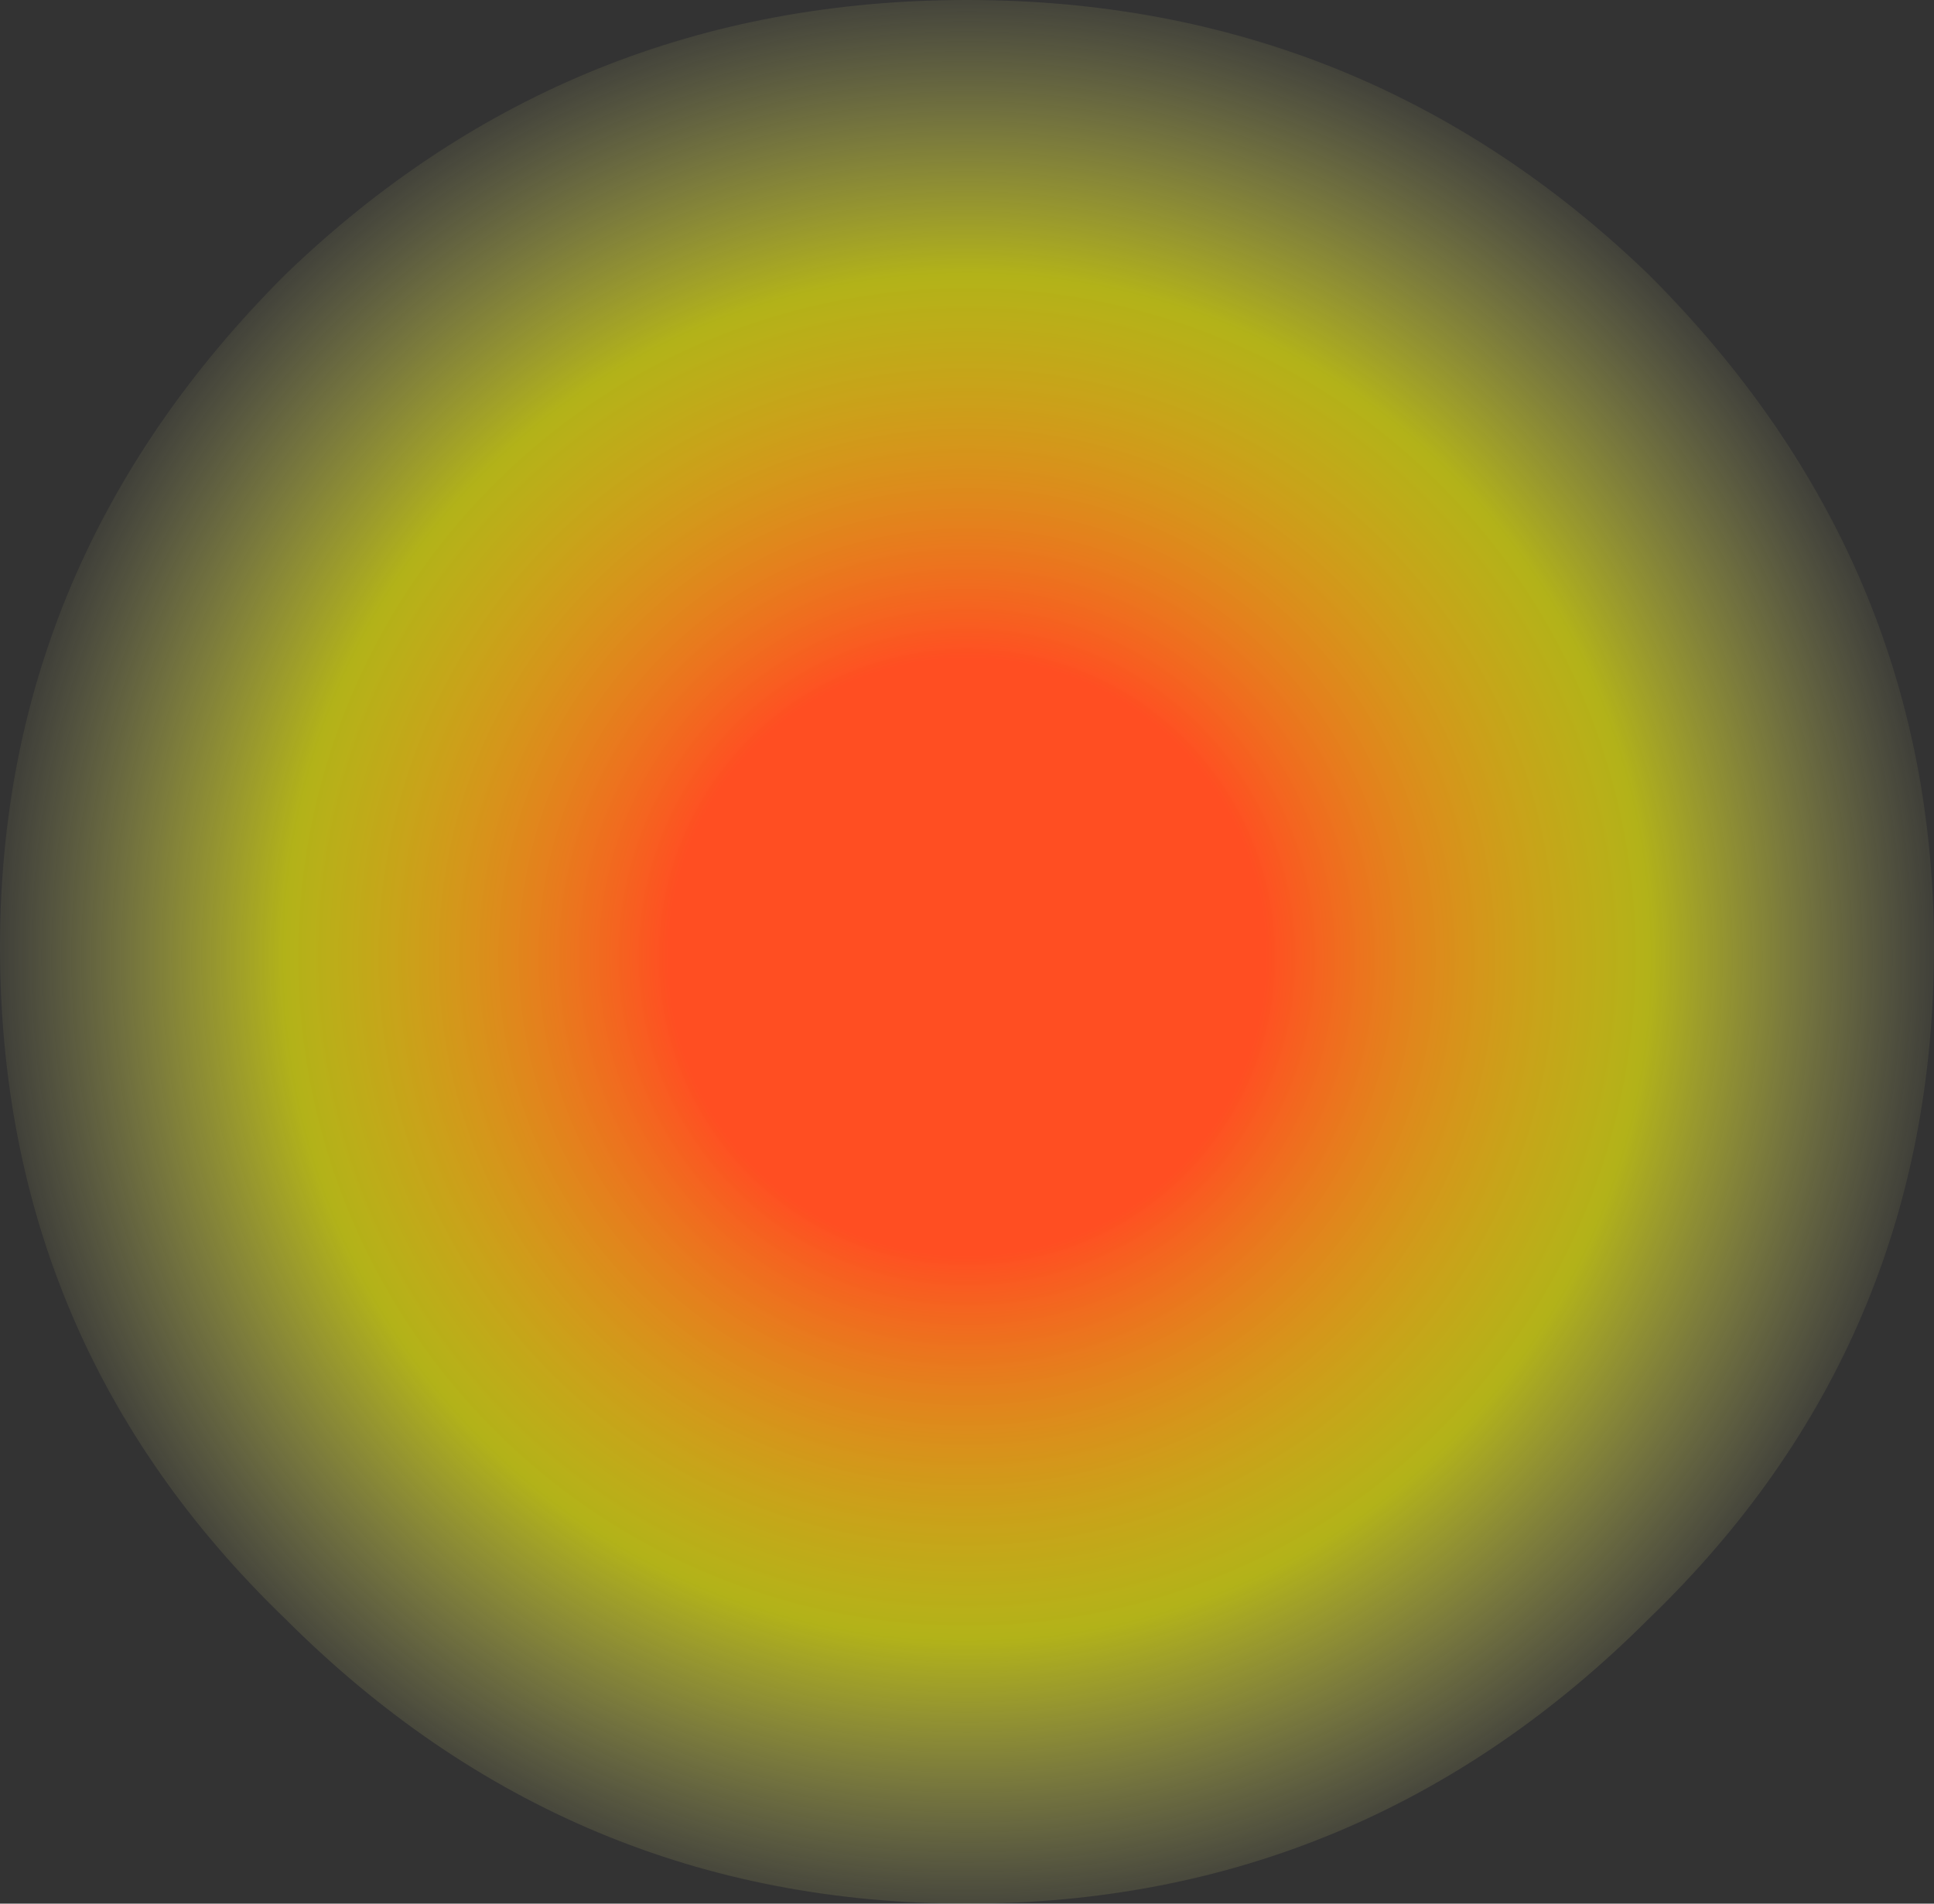 <?xml version="1.0" encoding="UTF-8" standalone="no"?>
<svg xmlns:xlink="http://www.w3.org/1999/xlink" height="9.35px" width="9.5px" xmlns="http://www.w3.org/2000/svg">
  <rect width="100%" height="100%" fill="#333333" stroke="none"/>
  <g transform="matrix(1.0, 0.0, 0.0, 1.0, -18.15, 2.4)">
    <path d="M22.9 -2.4 Q24.85 -2.4 26.25 -1.05 27.65 0.35 27.65 2.25 27.65 4.2 26.25 5.55 24.85 6.95 22.9 6.95 20.95 6.95 19.55 5.55 18.15 4.2 18.15 2.25 18.15 0.35 19.55 -1.05 20.95 -2.4 22.9 -2.4" fill="url(#gradient0)" fill-rule="evenodd" stroke="none"/>
  </g>
  <defs>
    <radialGradient cx="0" cy="0" gradientTransform="matrix(0.006, 0.0, 0.0, 0.006, 22.9, 2.3)" gradientUnits="userSpaceOnUse" id="gradient0" r="819.2" spreadMethod="pad">
      <stop offset="0.298" stop-color="#ff4e22"/>
      <stop offset="0.682" stop-color="#ffff09" stop-opacity="0.624"/>
      <stop offset="1.0" stop-color="#fefda3" stop-opacity="0.0"/>
    </radialGradient>
  </defs>
</svg>
